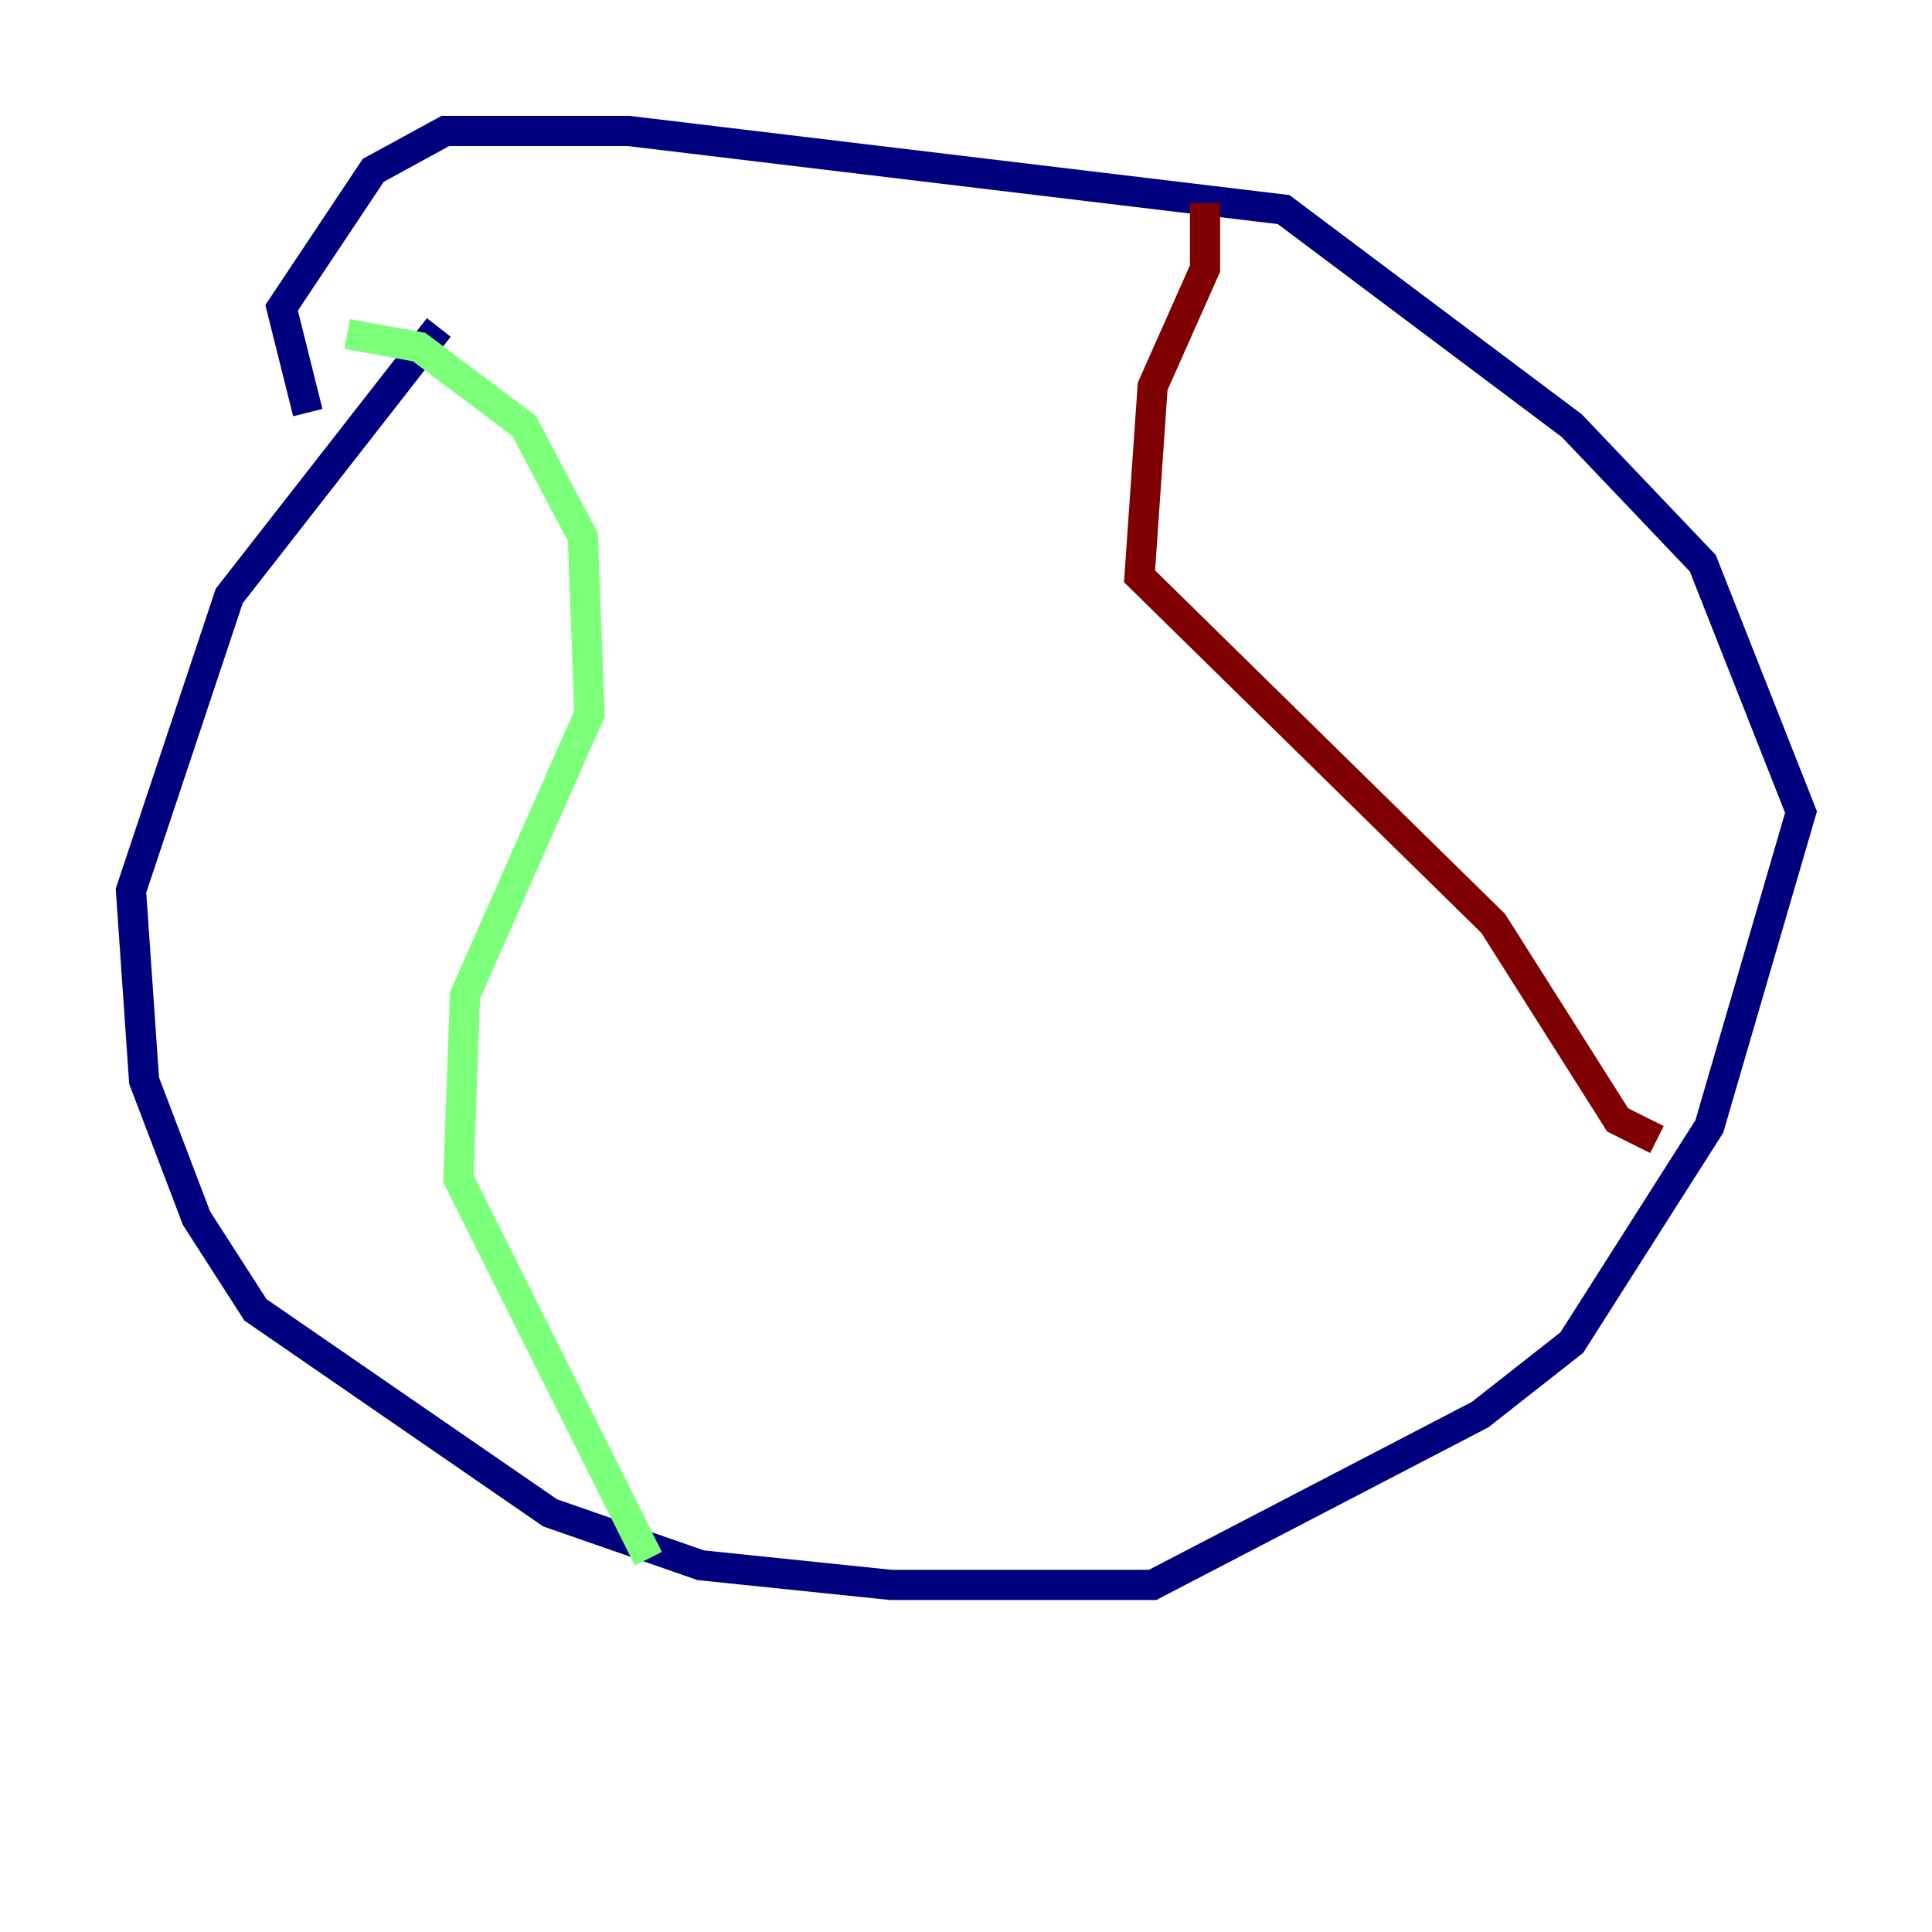 <?xml version="1.0" encoding="utf-8" ?>
<svg baseProfile="tiny" height="128" version="1.2" viewBox="0,0,128,128" width="128" xmlns="http://www.w3.org/2000/svg" xmlns:ev="http://www.w3.org/2001/xml-events" xmlns:xlink="http://www.w3.org/1999/xlink"><defs /><polyline fill="none" points="29.071,21.695 15.186,39.485 8.678,59.01 9.546,71.593 13.017,80.705 16.922,86.78 36.447,100.231 46.427,103.702 59.01,105.003 76.366,105.003 98.061,93.722 104.136,88.949 113.248,74.63 119.322,53.803 112.814,37.315 104.136,28.203 85.044,13.885 41.654,8.678 29.505,8.678 24.732,11.281 18.658,20.393 20.393,27.336" stroke="#00007f" stroke-width="2" /><polyline fill="none" points="22.997,22.129 27.77,22.997 34.712,28.203 38.617,35.58 39.051,47.295 30.807,65.953 30.373,78.102 42.956,103.268" stroke="#7cff79" stroke-width="2" /><polyline fill="none" points="79.837,13.451 79.837,17.79 76.366,25.6 75.498,38.183 98.929,61.18 107.173,74.197 109.776,75.498" stroke="#7f0000" stroke-width="2" /></svg>